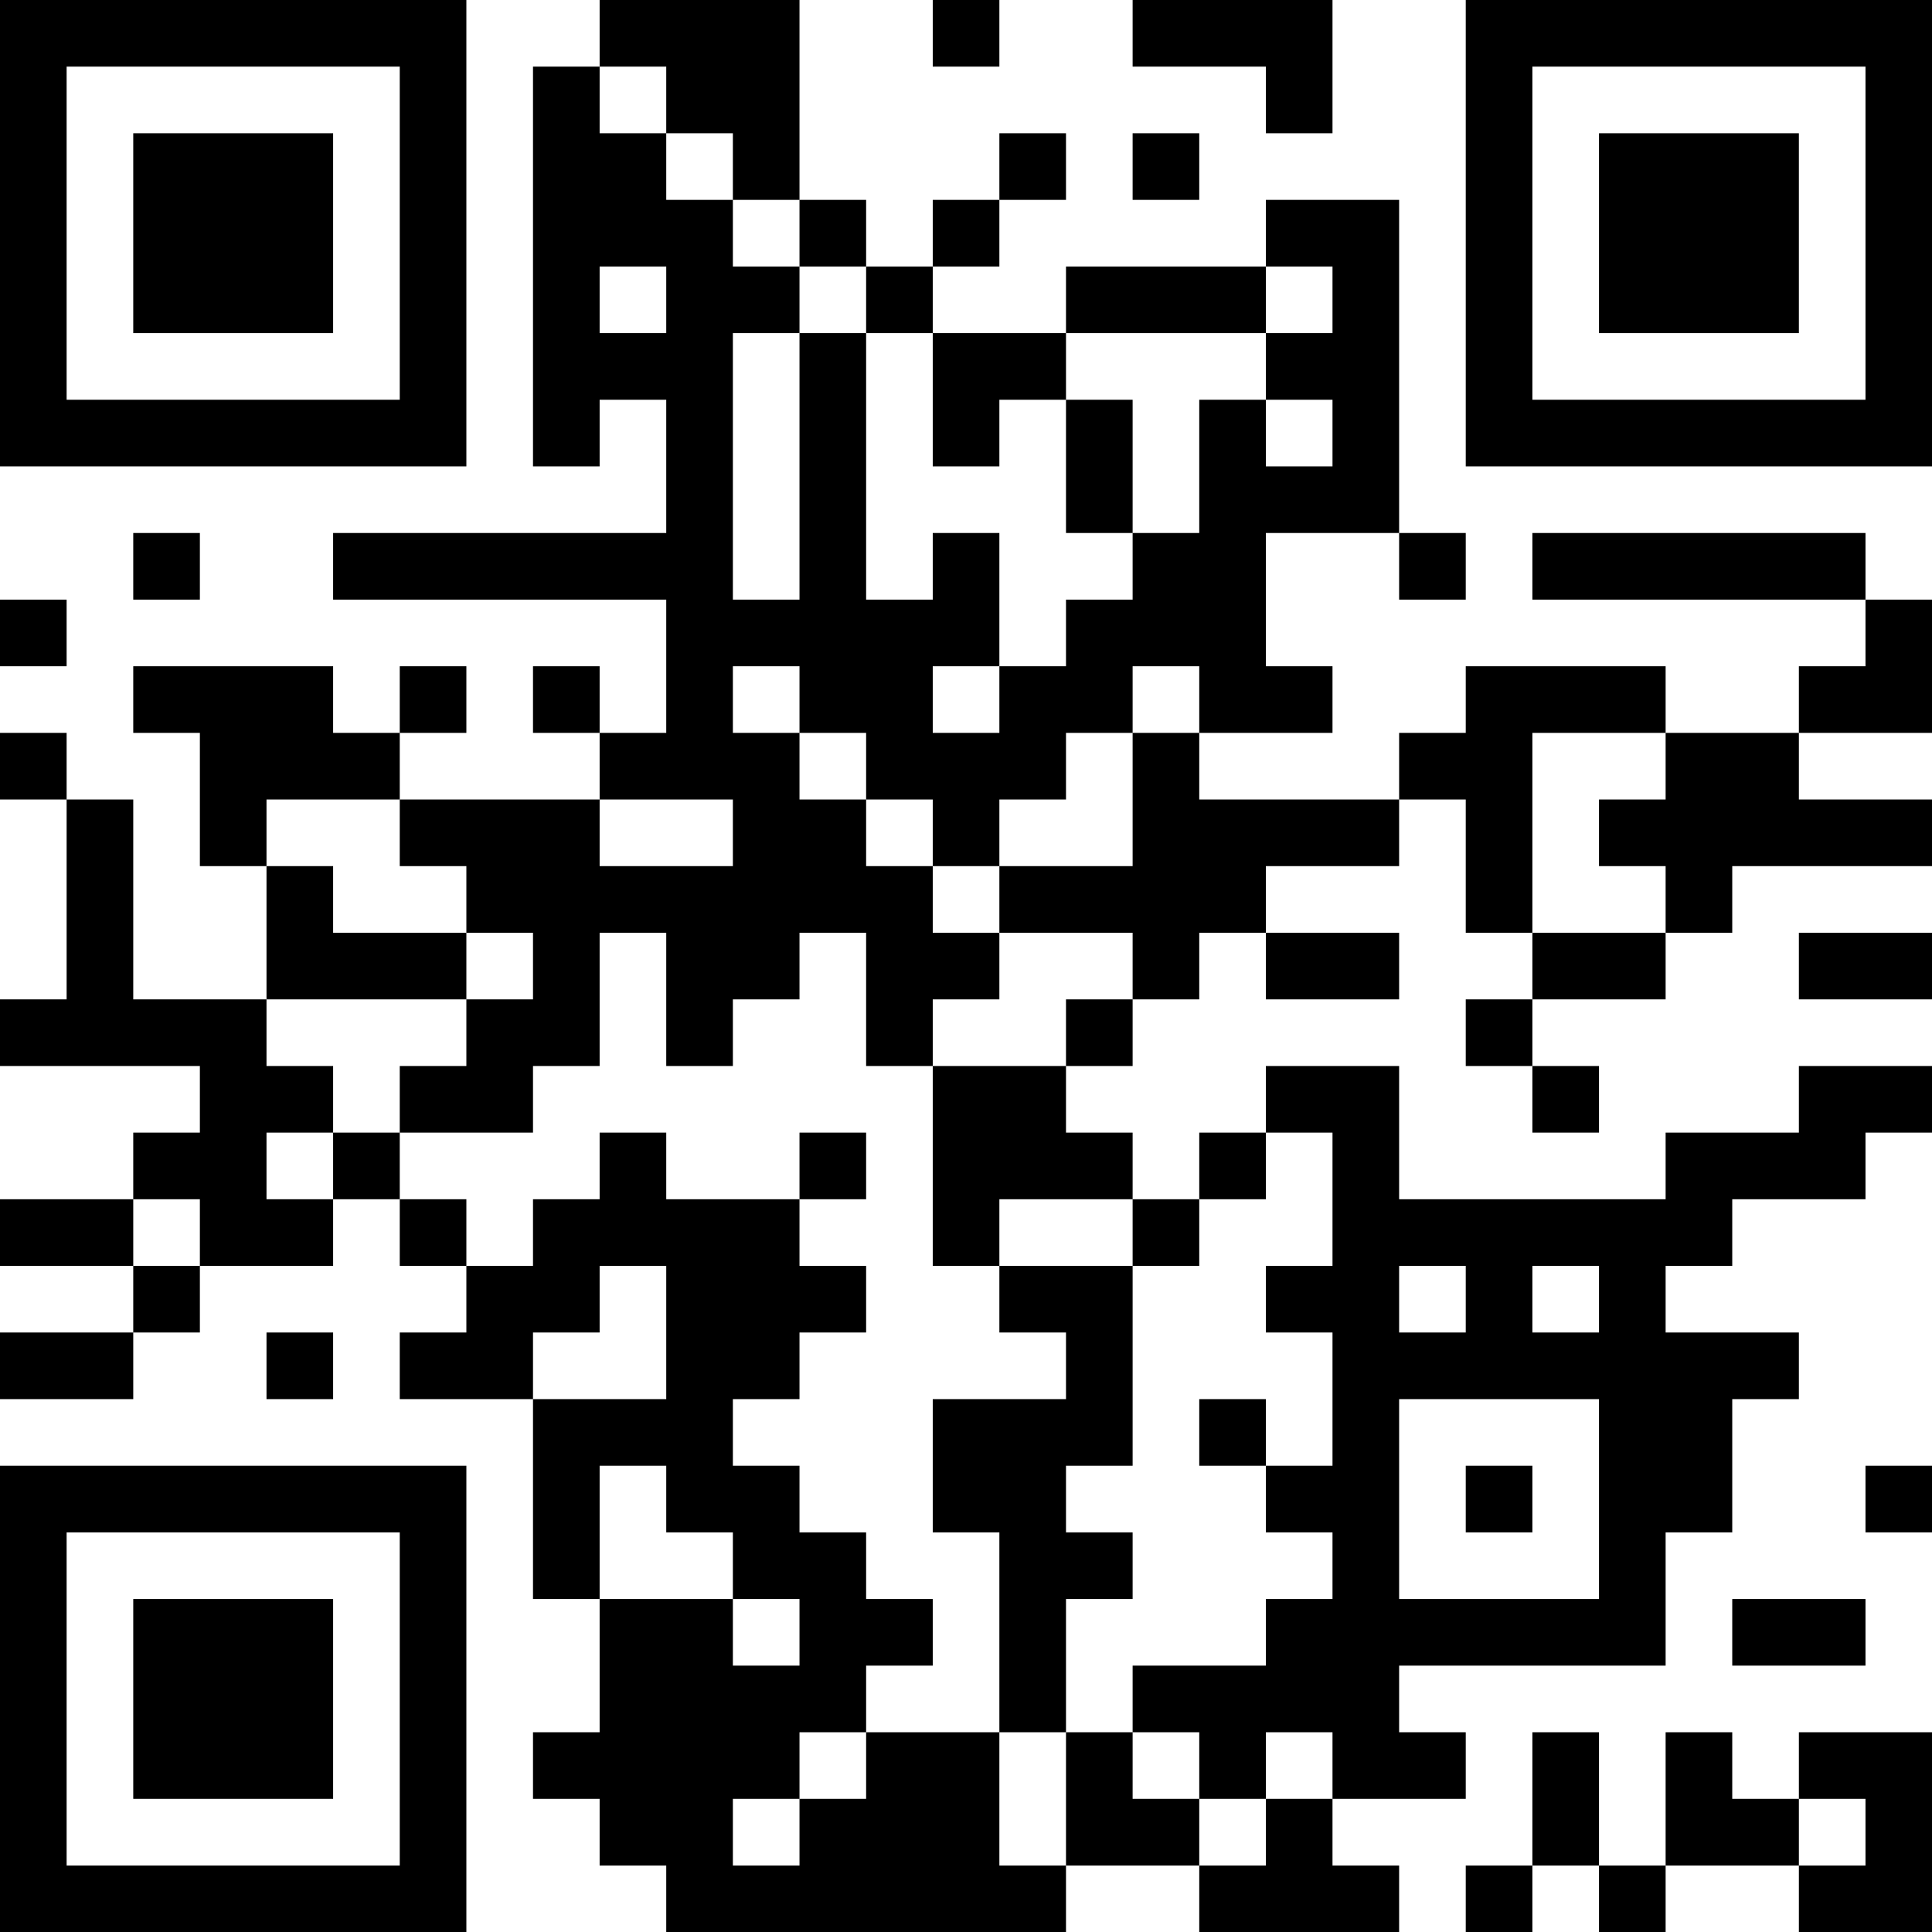 <?xml version="1.0" encoding="UTF-8"?>
<svg xmlns="http://www.w3.org/2000/svg" version="1.1" width="200" height="200" viewBox="0 0 200 200"><rect x="0" y="0" width="200" height="200" fill="#ffffff"/><g transform="scale(6.897)"><g transform="translate(0,0)"><path fill-rule="evenodd" d="M9 0L9 1L8 1L8 7L9 7L9 6L10 6L10 8L5 8L5 9L10 9L10 11L9 11L9 10L8 10L8 11L9 11L9 12L6 12L6 11L7 11L7 10L6 10L6 11L5 11L5 10L2 10L2 11L3 11L3 13L4 13L4 15L2 15L2 12L1 12L1 11L0 11L0 12L1 12L1 15L0 15L0 16L3 16L3 17L2 17L2 18L0 18L0 19L2 19L2 20L0 20L0 21L2 21L2 20L3 20L3 19L5 19L5 18L6 18L6 19L7 19L7 20L6 20L6 21L8 21L8 24L9 24L9 26L8 26L8 27L9 27L9 28L10 28L10 29L16 29L16 28L18 28L18 29L21 29L21 28L20 28L20 27L22 27L22 26L21 26L21 25L25 25L25 23L26 23L26 21L27 21L27 20L25 20L25 19L26 19L26 18L28 18L28 17L29 17L29 16L27 16L27 17L25 17L25 18L21 18L21 16L19 16L19 17L18 17L18 18L17 18L17 17L16 17L16 16L17 16L17 15L18 15L18 14L19 14L19 15L21 15L21 14L19 14L19 13L21 13L21 12L22 12L22 14L23 14L23 15L22 15L22 16L23 16L23 17L24 17L24 16L23 16L23 15L25 15L25 14L26 14L26 13L29 13L29 12L27 12L27 11L29 11L29 9L28 9L28 8L23 8L23 9L28 9L28 10L27 10L27 11L25 11L25 10L22 10L22 11L21 11L21 12L18 12L18 11L20 11L20 10L19 10L19 8L21 8L21 9L22 9L22 8L21 8L21 3L19 3L19 4L16 4L16 5L14 5L14 4L15 4L15 3L16 3L16 2L15 2L15 3L14 3L14 4L13 4L13 3L12 3L12 0ZM14 0L14 1L15 1L15 0ZM17 0L17 1L19 1L19 2L20 2L20 0ZM9 1L9 2L10 2L10 3L11 3L11 4L12 4L12 5L11 5L11 9L12 9L12 5L13 5L13 9L14 9L14 8L15 8L15 10L14 10L14 11L15 11L15 10L16 10L16 9L17 9L17 8L18 8L18 6L19 6L19 7L20 7L20 6L19 6L19 5L20 5L20 4L19 4L19 5L16 5L16 6L15 6L15 7L14 7L14 5L13 5L13 4L12 4L12 3L11 3L11 2L10 2L10 1ZM17 2L17 3L18 3L18 2ZM9 4L9 5L10 5L10 4ZM16 6L16 8L17 8L17 6ZM2 8L2 9L3 9L3 8ZM0 9L0 10L1 10L1 9ZM11 10L11 11L12 11L12 12L13 12L13 13L14 13L14 14L15 14L15 15L14 15L14 16L13 16L13 14L12 14L12 15L11 15L11 16L10 16L10 14L9 14L9 16L8 16L8 17L6 17L6 16L7 16L7 15L8 15L8 14L7 14L7 13L6 13L6 12L4 12L4 13L5 13L5 14L7 14L7 15L4 15L4 16L5 16L5 17L4 17L4 18L5 18L5 17L6 17L6 18L7 18L7 19L8 19L8 18L9 18L9 17L10 17L10 18L12 18L12 19L13 19L13 20L12 20L12 21L11 21L11 22L12 22L12 23L13 23L13 24L14 24L14 25L13 25L13 26L12 26L12 27L11 27L11 28L12 28L12 27L13 27L13 26L15 26L15 28L16 28L16 26L17 26L17 27L18 27L18 28L19 28L19 27L20 27L20 26L19 26L19 27L18 27L18 26L17 26L17 25L19 25L19 24L20 24L20 23L19 23L19 22L20 22L20 20L19 20L19 19L20 19L20 17L19 17L19 18L18 18L18 19L17 19L17 18L15 18L15 19L14 19L14 16L16 16L16 15L17 15L17 14L15 14L15 13L17 13L17 11L18 11L18 10L17 10L17 11L16 11L16 12L15 12L15 13L14 13L14 12L13 12L13 11L12 11L12 10ZM23 11L23 14L25 14L25 13L24 13L24 12L25 12L25 11ZM9 12L9 13L11 13L11 12ZM27 14L27 15L29 15L29 14ZM12 17L12 18L13 18L13 17ZM2 18L2 19L3 19L3 18ZM9 19L9 20L8 20L8 21L10 21L10 19ZM15 19L15 20L16 20L16 21L14 21L14 23L15 23L15 26L16 26L16 24L17 24L17 23L16 23L16 22L17 22L17 19ZM21 19L21 20L22 20L22 19ZM23 19L23 20L24 20L24 19ZM4 20L4 21L5 21L5 20ZM18 21L18 22L19 22L19 21ZM21 21L21 24L24 24L24 21ZM9 22L9 24L11 24L11 25L12 25L12 24L11 24L11 23L10 23L10 22ZM22 22L22 23L23 23L23 22ZM28 22L28 23L29 23L29 22ZM26 24L26 25L28 25L28 24ZM23 26L23 28L22 28L22 29L23 29L23 28L24 28L24 29L25 29L25 28L27 28L27 29L29 29L29 26L27 26L27 27L26 27L26 26L25 26L25 28L24 28L24 26ZM27 27L27 28L28 28L28 27ZM0 0L0 7L7 7L7 0ZM1 1L1 6L6 6L6 1ZM2 2L2 5L5 5L5 2ZM22 0L22 7L29 7L29 0ZM23 1L23 6L28 6L28 1ZM24 2L24 5L27 5L27 2ZM0 22L0 29L7 29L7 22ZM1 23L1 28L6 28L6 23ZM2 24L2 27L5 27L5 24Z" fill="#000000"/></g></g></svg>
